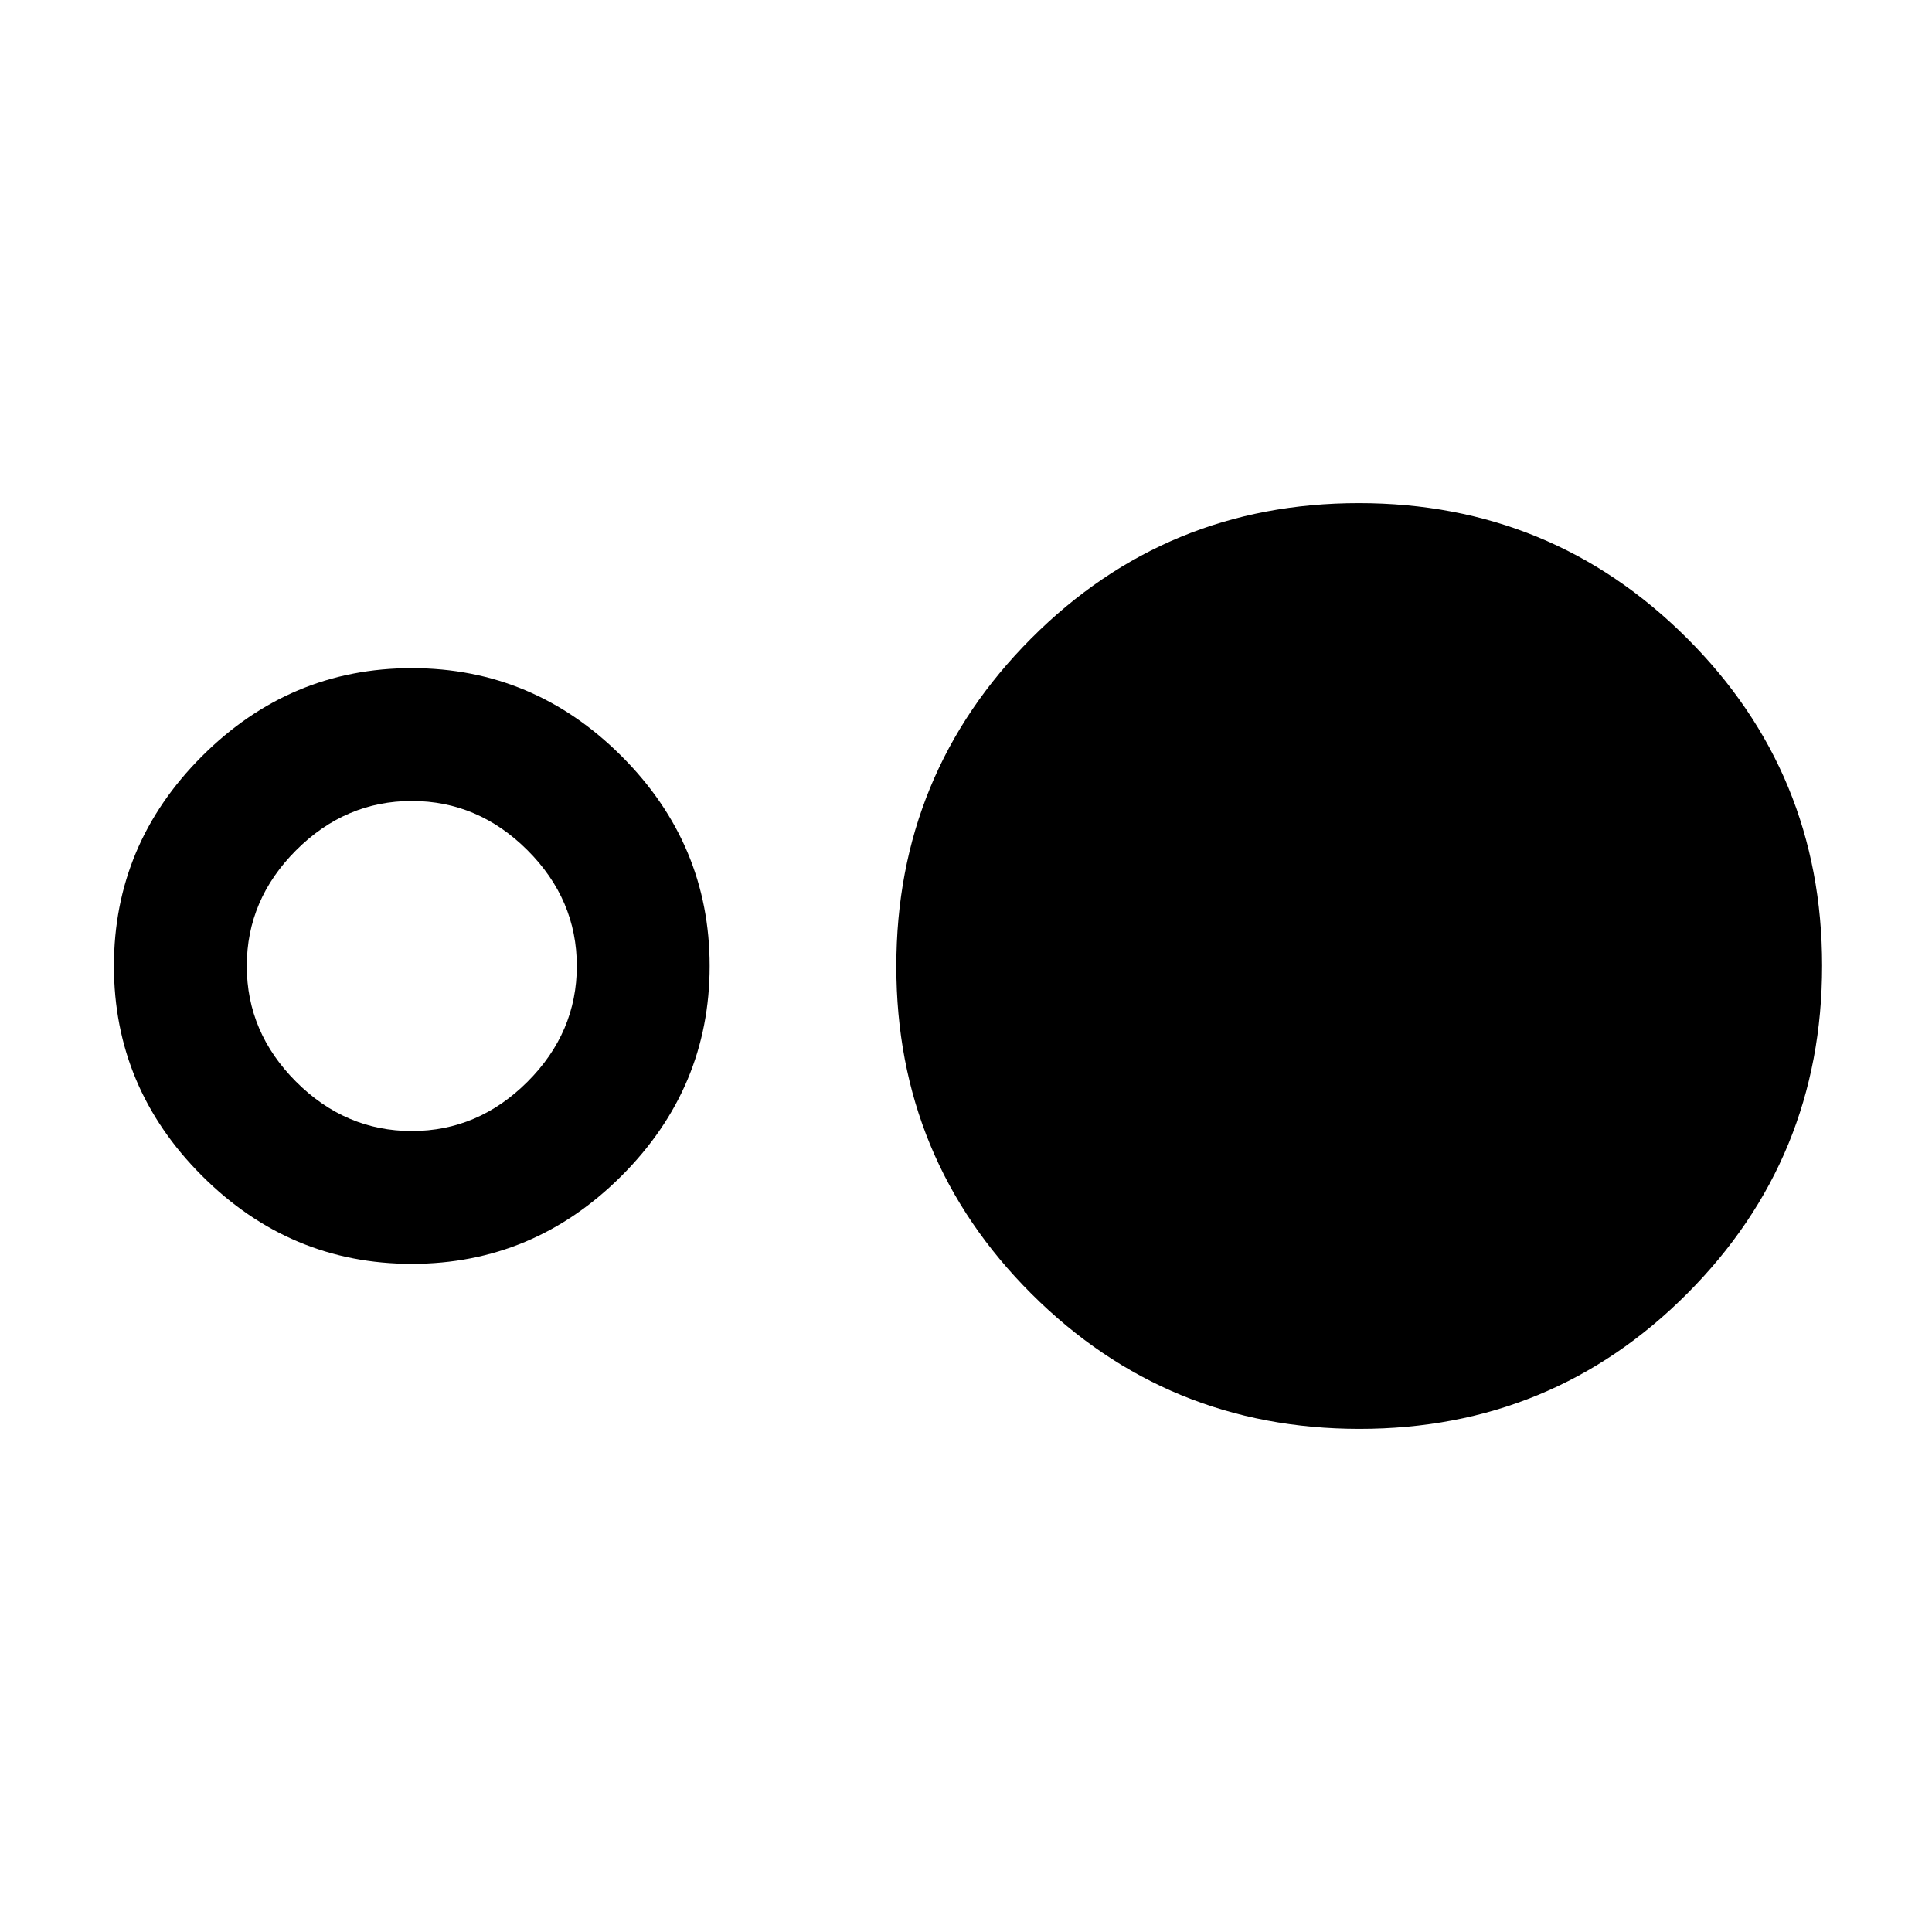 <svg xmlns="http://www.w3.org/2000/svg" height="24" viewBox="0 -960 960 960" width="24"><path d="M204.62-332q-60.5 0-104.25-43.75Q56.61-419.5 56.61-480t43.76-104.25Q144.12-628 204.62-628t104.25 43.75Q352.62-540.5 352.62-480t-43.75 104.25Q265.12-332 204.62-332Zm0-66q33 0 57.5-24.5t24.5-57.5q0-33-24.5-57.5t-57.5-24.5q-33 0-57.5 24.5t-24.5 57.5q0 33 24.5 57.5t57.5 24.5Zm470.95 148q-95.76 0-162.97-67.03-67.22-67.03-67.22-162.79 0-95.76 67.04-162.97Q579.45-710 675.2-710q95.76 0 162.97 67.03 67.22 67.03 67.22 162.79 0 95.76-67.04 162.97Q771.32-250 675.57-250Z"/></svg>